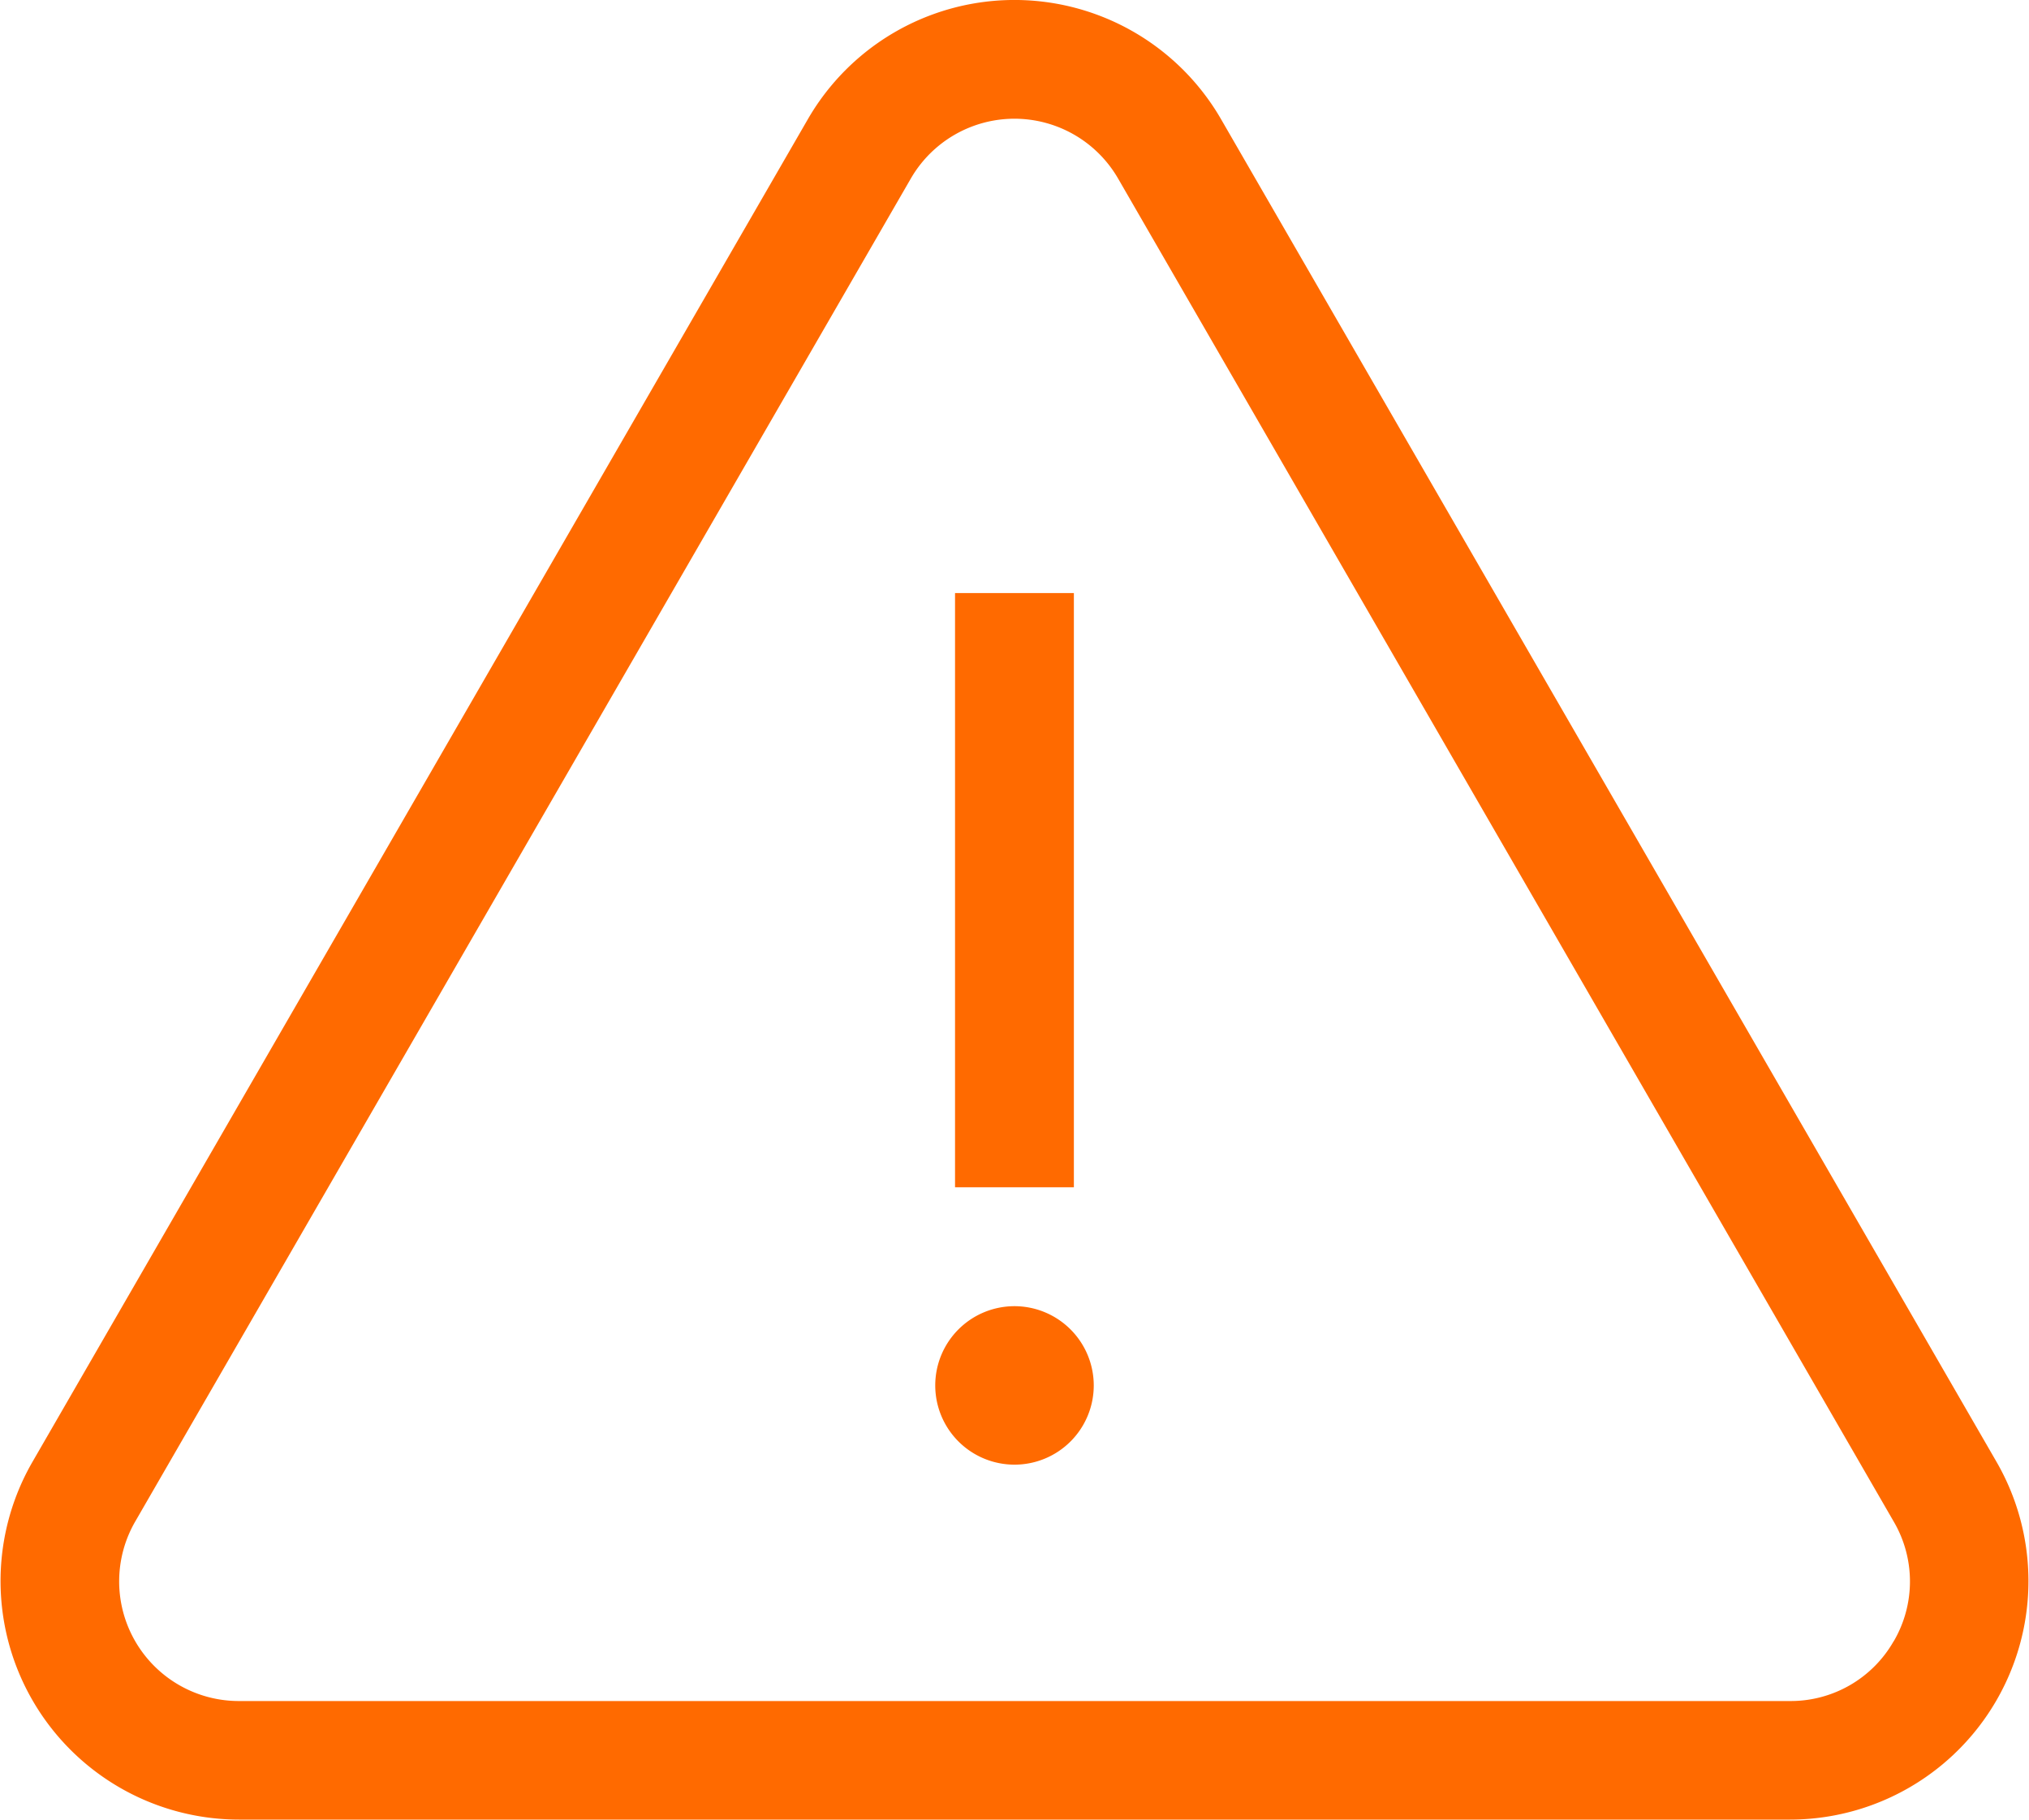 <svg xmlns="http://www.w3.org/2000/svg" width="24.398" height="21.89" viewBox="0 0 24.398 21.89"><defs><style>.a{fill:#ff6a00;}</style></defs><g transform="translate(0 -26.315)"><g transform="translate(0 26.315)"><path class="a" d="M24.009,43.9,14.683,27.749a2.869,2.869,0,0,0-4.969,0L.389,43.9a2.869,2.869,0,0,0,2.485,4.3H21.524a2.869,2.869,0,0,0,2.485-4.3Zm-1.238,2.154a1.425,1.425,0,0,1-1.247.72H2.873a1.439,1.439,0,0,1-1.247-2.159l9.326-16.152a1.439,1.439,0,0,1,2.493,0l9.326,16.152A1.425,1.425,0,0,1,22.771,46.056Z" transform="translate(0 -26.315)"/></g><g transform="translate(11.484 33.448)"><rect class="a" width="1.429" height="7.147"/></g><g transform="translate(11.246 42.025)"><path class="a" d="M236.955,355.99a.953.953,0,1,0,.953.953A.954.954,0,0,0,236.955,355.99Z" transform="translate(-236.002 -355.99)"/></g></g></svg>